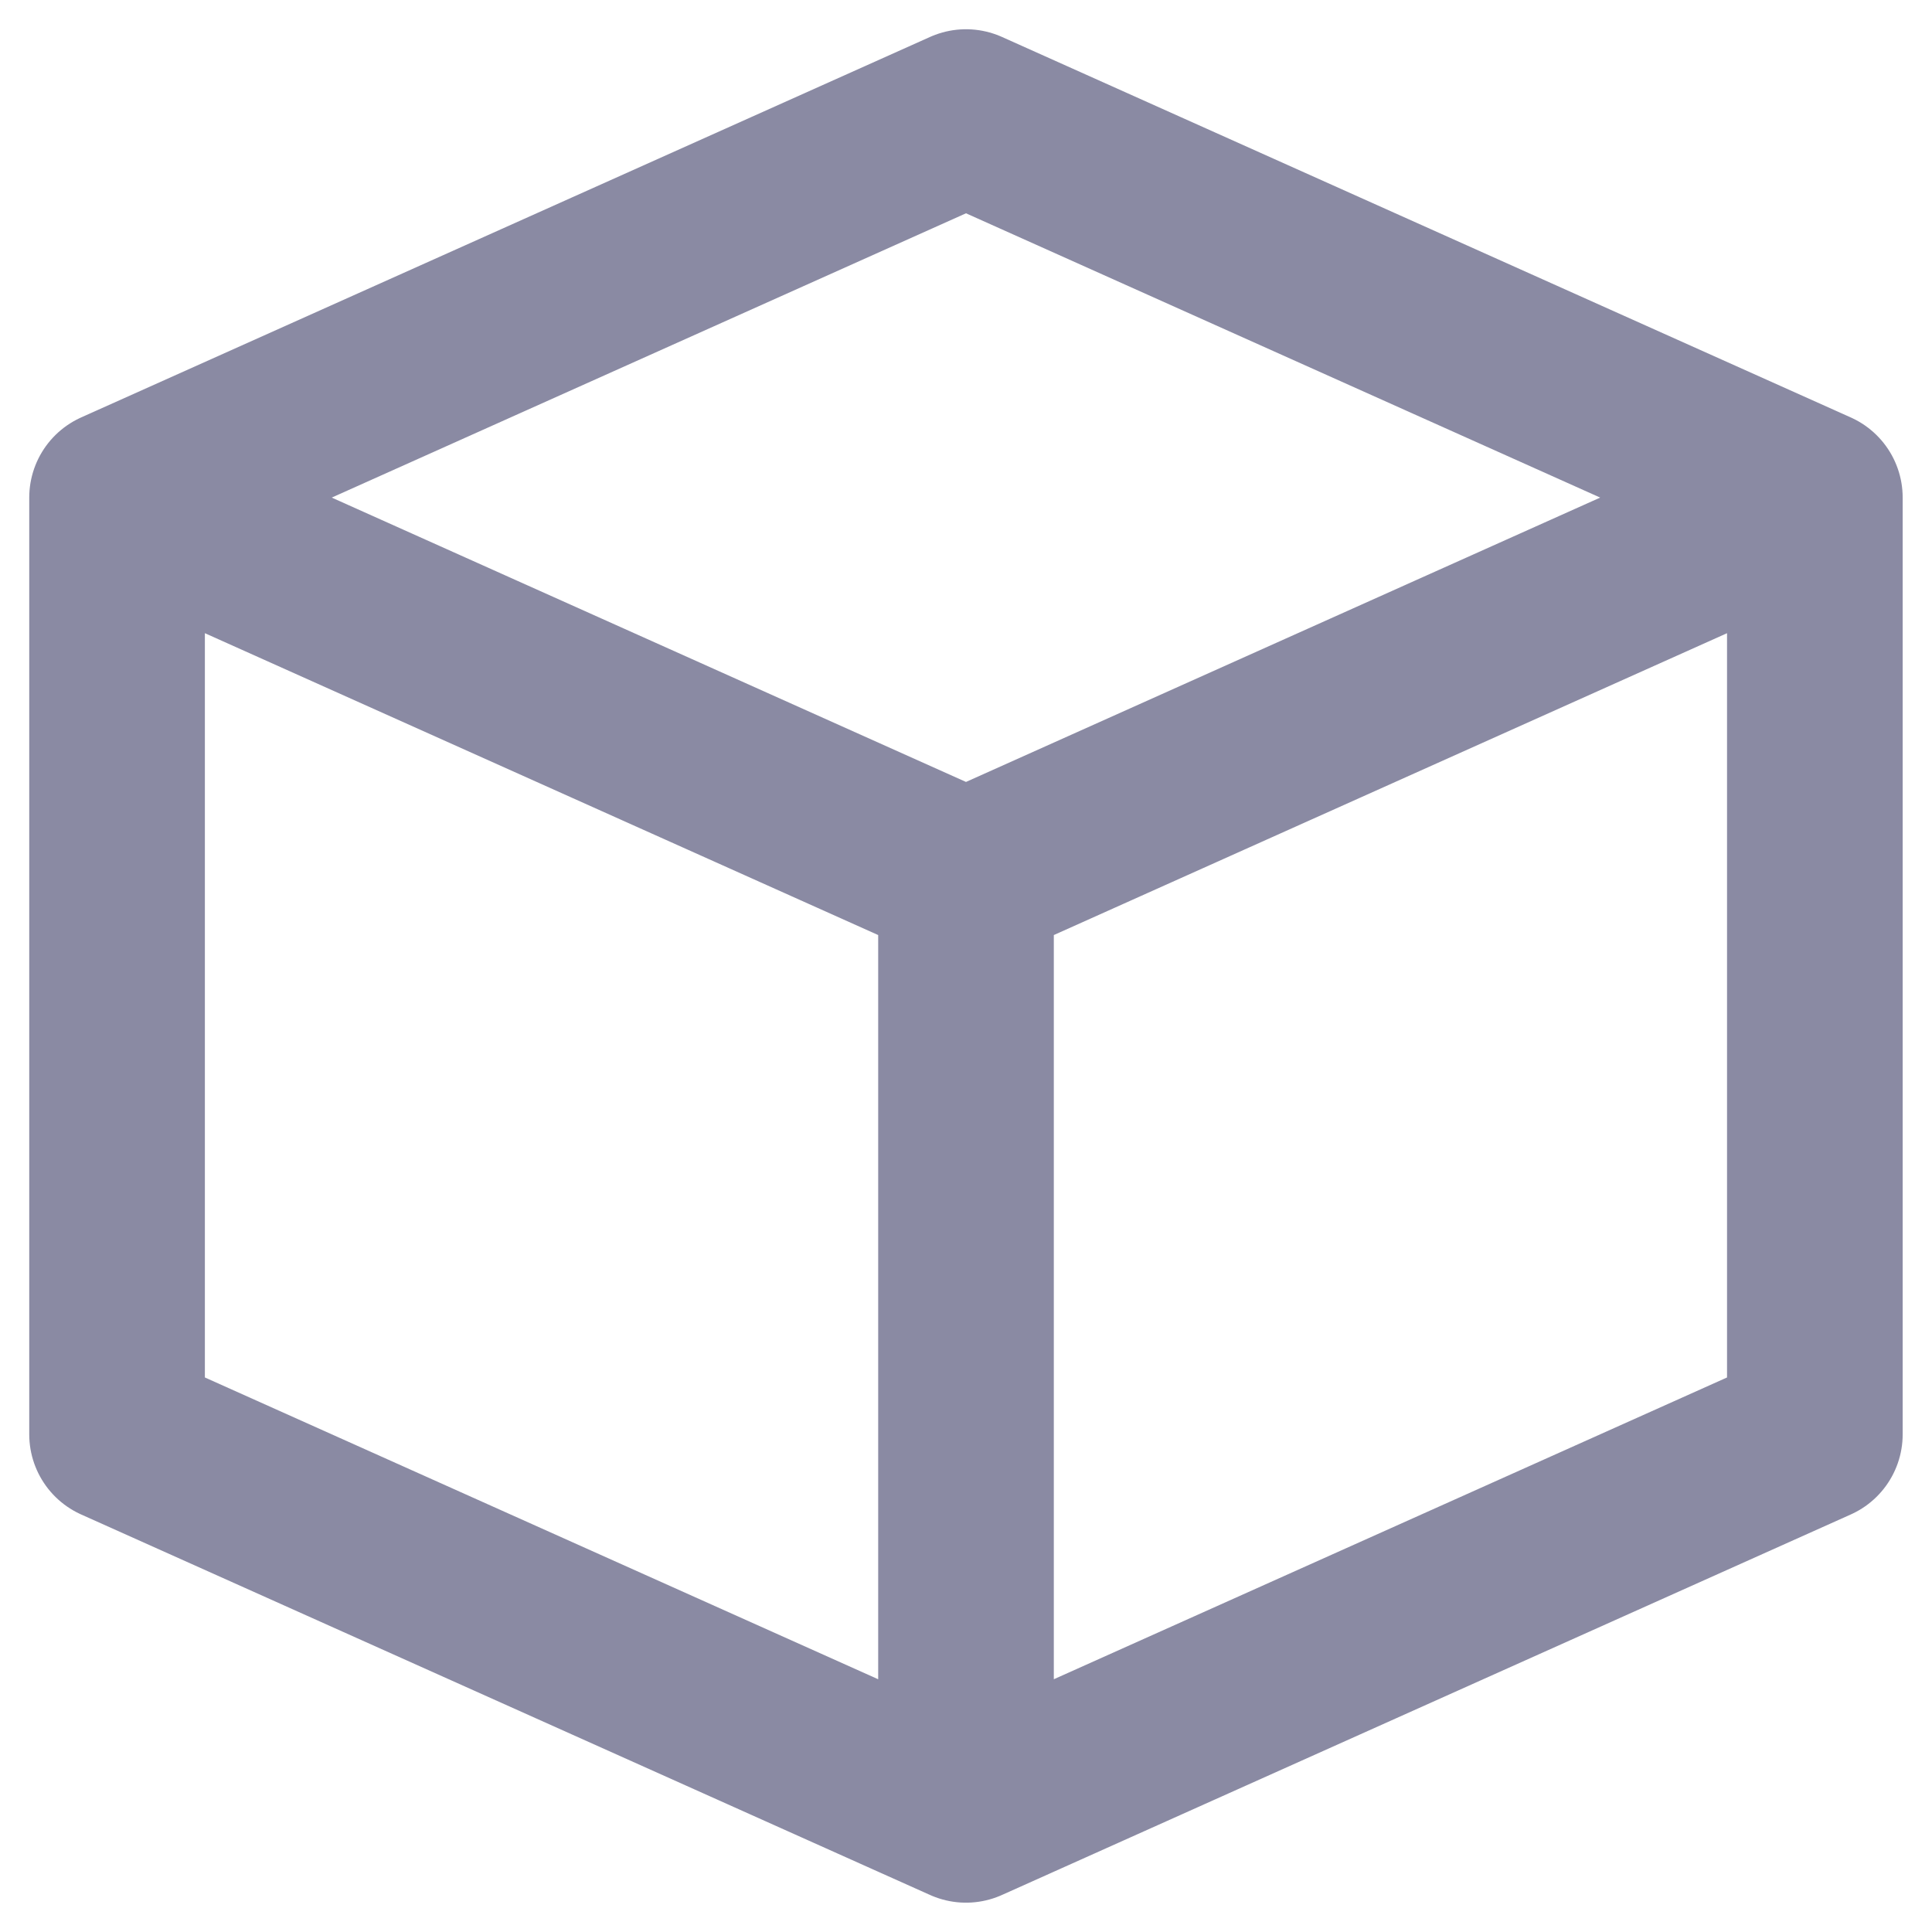 <svg width="22" height="22" viewBox="0 0 22 22" fill="none" xmlns="http://www.w3.org/2000/svg">
<path d="M1.333 5.666L11 1.333L20.666 5.666M1.333 5.666L11 10L20.666 5.666M1.333 5.666V16.333L11 20.666L20.666 16.333V5.666M11 10.333V20.333" stroke="#8A8AA3" stroke-width="2" stroke-linecap="round" stroke-linejoin="round"/>
</svg>
